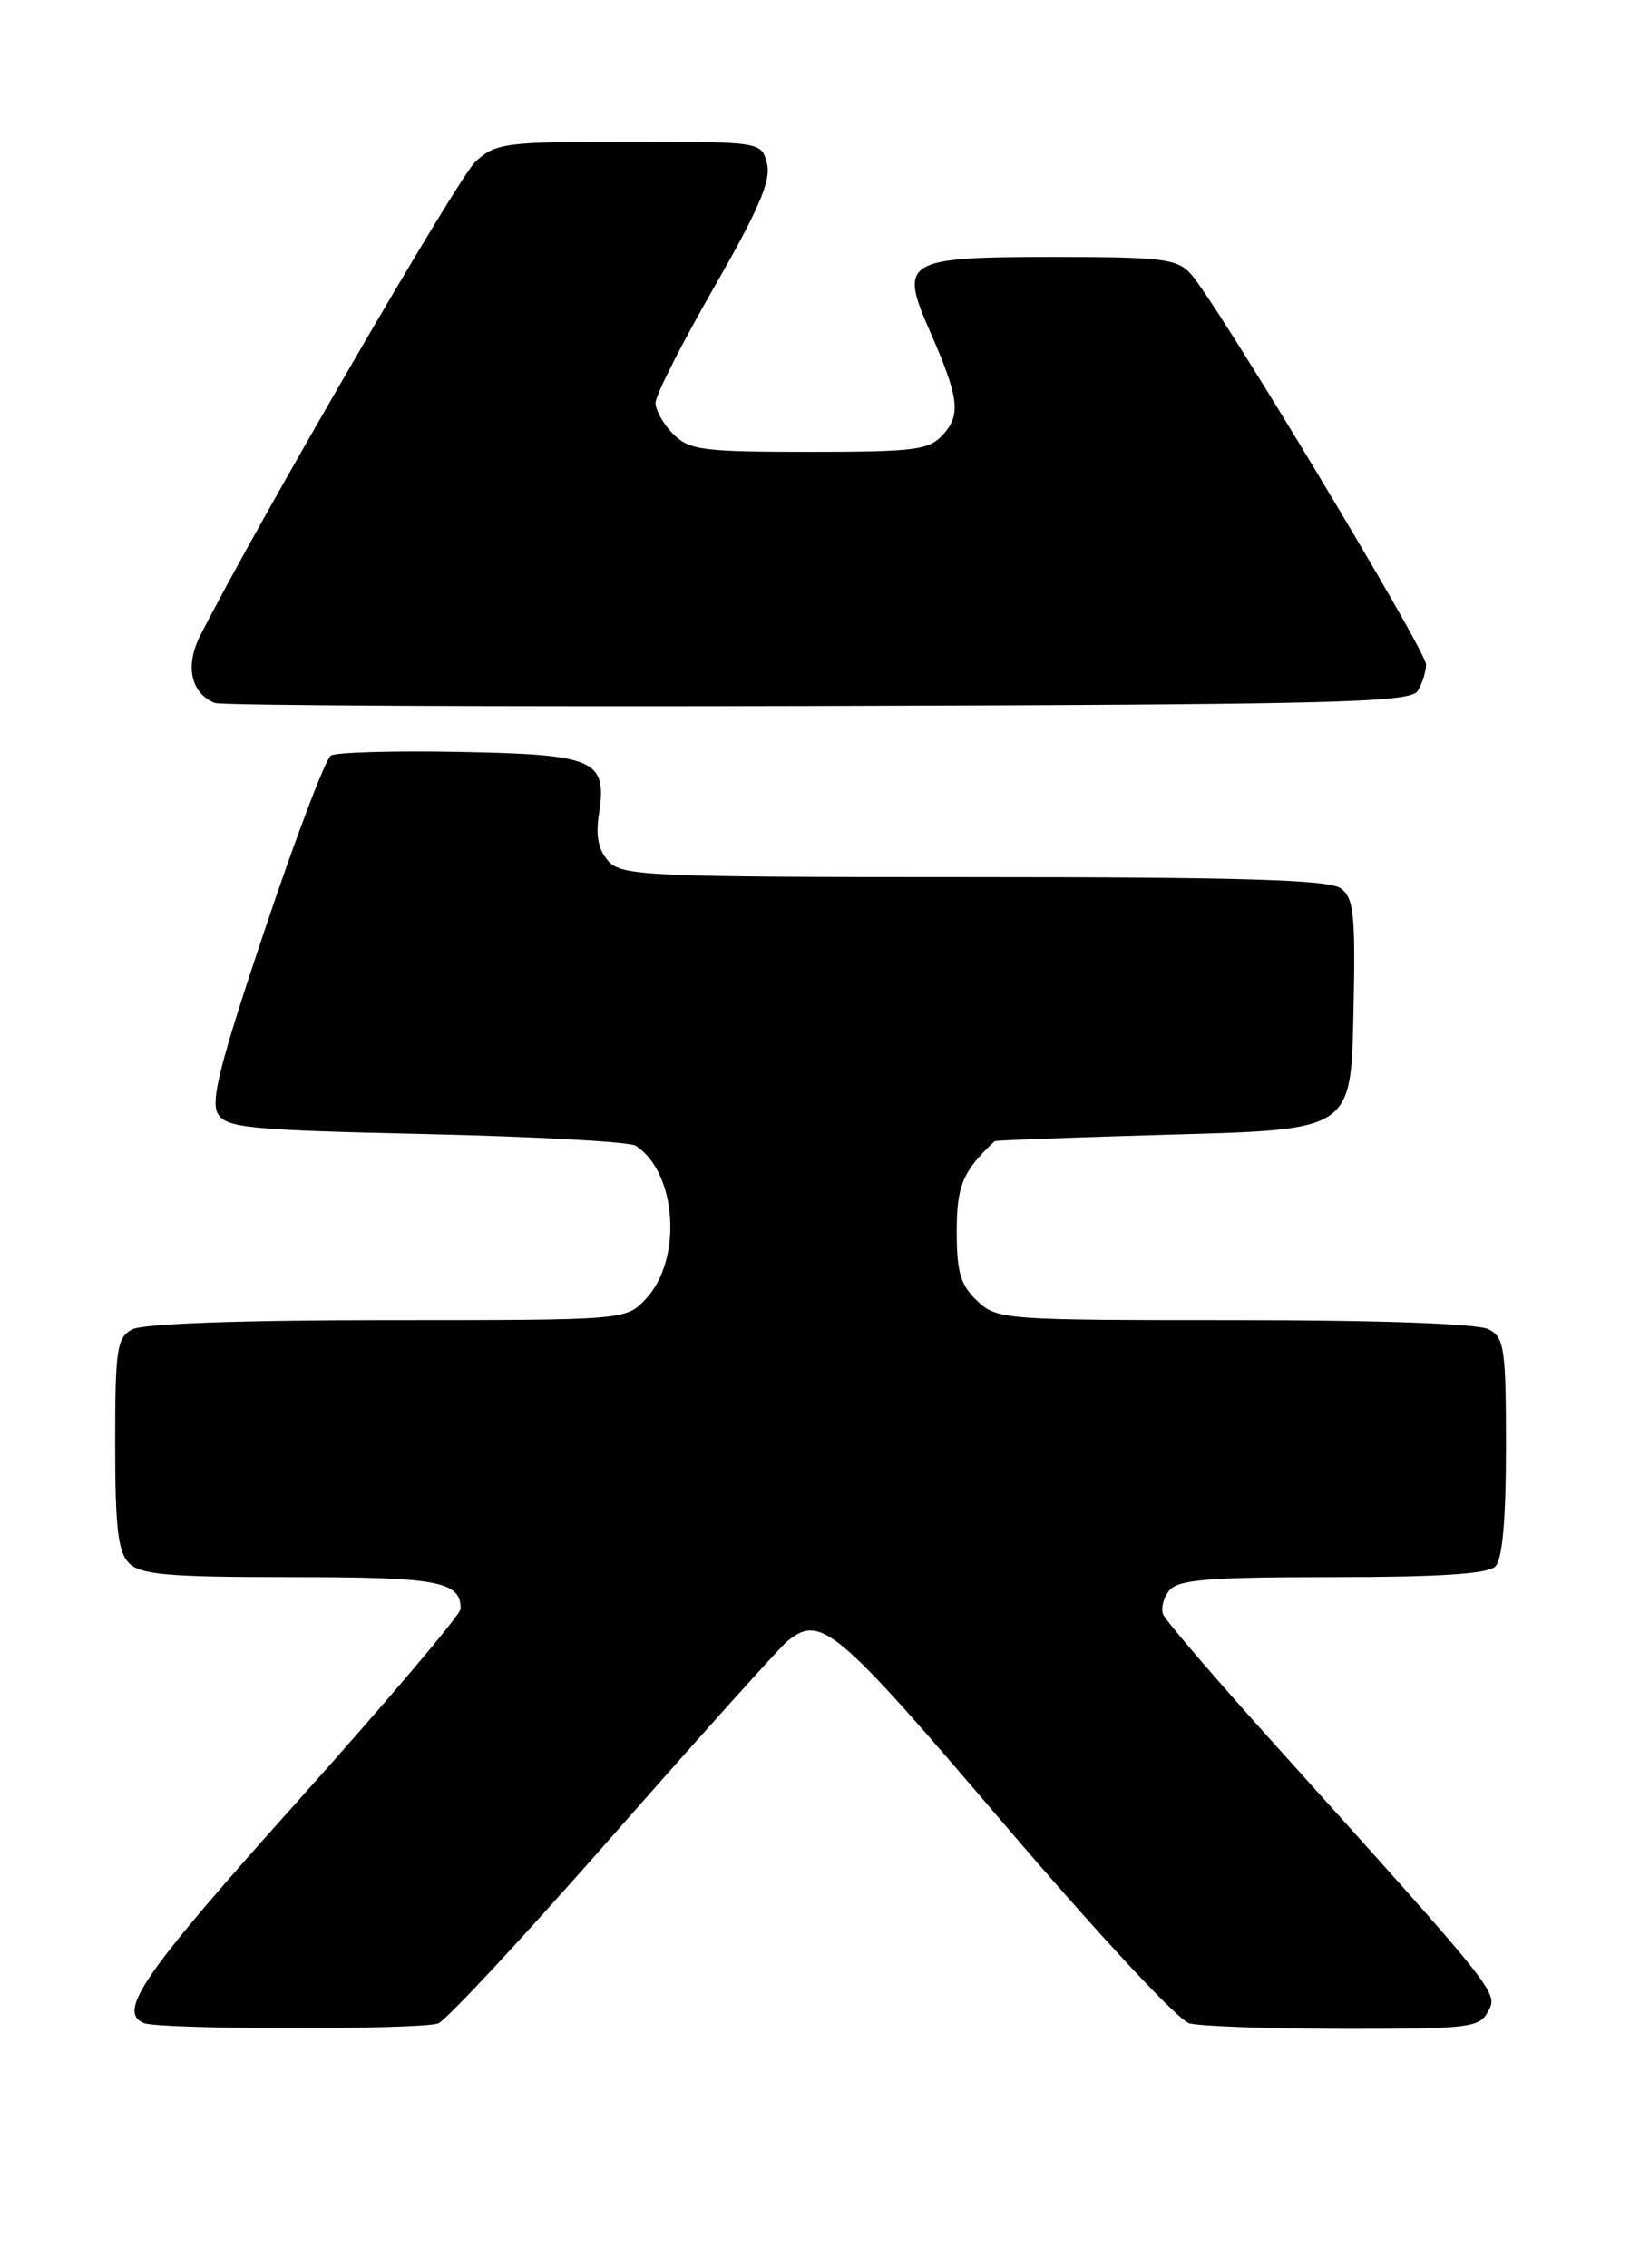 <?xml version="1.0" encoding="UTF-8" standalone="no"?>
<!DOCTYPE svg PUBLIC "-//W3C//DTD SVG 1.1//EN" "http://www.w3.org/Graphics/SVG/1.1/DTD/svg11.dtd" >
<svg xmlns="http://www.w3.org/2000/svg" xmlns:xlink="http://www.w3.org/1999/xlink" version="1.1" viewBox="0 0 184 256">
 <g >
 <path fill="currentColor"
d=" M 49.47 228.37 C 50.37 228.03 59.26 218.46 69.22 207.12 C 79.18 195.78 88.02 185.94 88.86 185.25 C 92.64 182.15 94.31 183.55 113.36 205.89 C 123.96 218.32 132.99 228.03 134.26 228.37 C 135.49 228.70 143.35 228.98 151.71 228.99 C 165.84 229.00 167.01 228.86 167.98 227.03 C 169.13 224.88 169.28 225.06 143.55 196.50 C 137.11 189.35 131.61 182.93 131.31 182.24 C 131.02 181.54 131.33 180.31 132.01 179.49 C 133.02 178.28 136.44 178.00 150.42 178.00 C 162.45 178.00 167.96 177.64 168.80 176.80 C 169.60 176.00 170.00 171.54 170.00 163.34 C 170.00 152.23 169.82 150.97 168.07 150.04 C 166.87 149.40 155.91 149.00 139.38 149.00 C 113.29 149.00 112.57 148.95 110.31 146.83 C 108.43 145.05 108.00 143.61 108.00 139.01 C 108.00 133.78 108.68 132.17 112.29 128.80 C 112.41 128.70 121.50 128.36 132.50 128.05 C 152.50 127.50 152.50 127.50 152.78 114.51 C 153.03 103.17 152.84 101.36 151.34 100.26 C 150.02 99.30 140.27 99.00 109.96 99.00 C 73.08 99.00 70.20 98.87 68.68 97.20 C 67.56 95.96 67.23 94.35 67.60 91.95 C 68.57 85.75 67.27 85.16 51.97 84.87 C 44.53 84.72 37.95 84.91 37.35 85.28 C 36.75 85.66 33.38 94.52 29.88 104.97 C 24.81 120.08 23.73 124.35 24.61 125.74 C 25.59 127.31 28.17 127.55 48.11 128.00 C 60.42 128.28 71.07 128.87 71.76 129.31 C 76.41 132.32 77.06 142.18 72.91 146.60 C 70.65 149.00 70.65 149.00 43.76 149.00 C 27.14 149.00 16.13 149.40 14.93 150.04 C 13.19 150.97 13.00 152.23 13.00 162.96 C 13.00 172.44 13.32 175.18 14.57 176.43 C 15.87 177.73 19.00 178.00 32.87 178.00 C 49.50 178.00 52.00 178.47 52.00 181.58 C 52.00 182.22 43.67 192.05 33.50 203.41 C 16.17 222.75 13.17 227.09 16.25 228.34 C 18.08 229.08 47.55 229.11 49.47 228.37 Z  M 160.02 78.00 C 160.54 77.17 160.97 75.83 160.98 75.00 C 160.98 73.40 137.31 34.10 134.41 30.90 C 132.88 29.21 131.17 29.00 118.97 29.00 C 102.17 29.00 101.47 29.42 104.94 37.31 C 108.25 44.85 108.50 46.79 106.47 49.04 C 104.87 50.80 103.34 51.00 91.35 51.00 C 79.33 51.00 77.80 50.80 76.00 49.00 C 74.90 47.90 74.00 46.31 74.00 45.47 C 74.00 44.62 76.97 38.76 80.60 32.44 C 85.66 23.63 87.06 20.36 86.58 18.47 C 85.96 16.00 85.96 16.00 71.04 16.00 C 56.95 16.00 55.97 16.13 53.67 18.25 C 51.69 20.08 28.99 59.15 22.59 71.76 C 20.87 75.15 21.54 78.24 24.24 79.34 C 24.93 79.63 55.55 79.78 92.29 79.68 C 150.43 79.52 159.20 79.31 160.02 78.00 Z "/>
</g>
</svg>